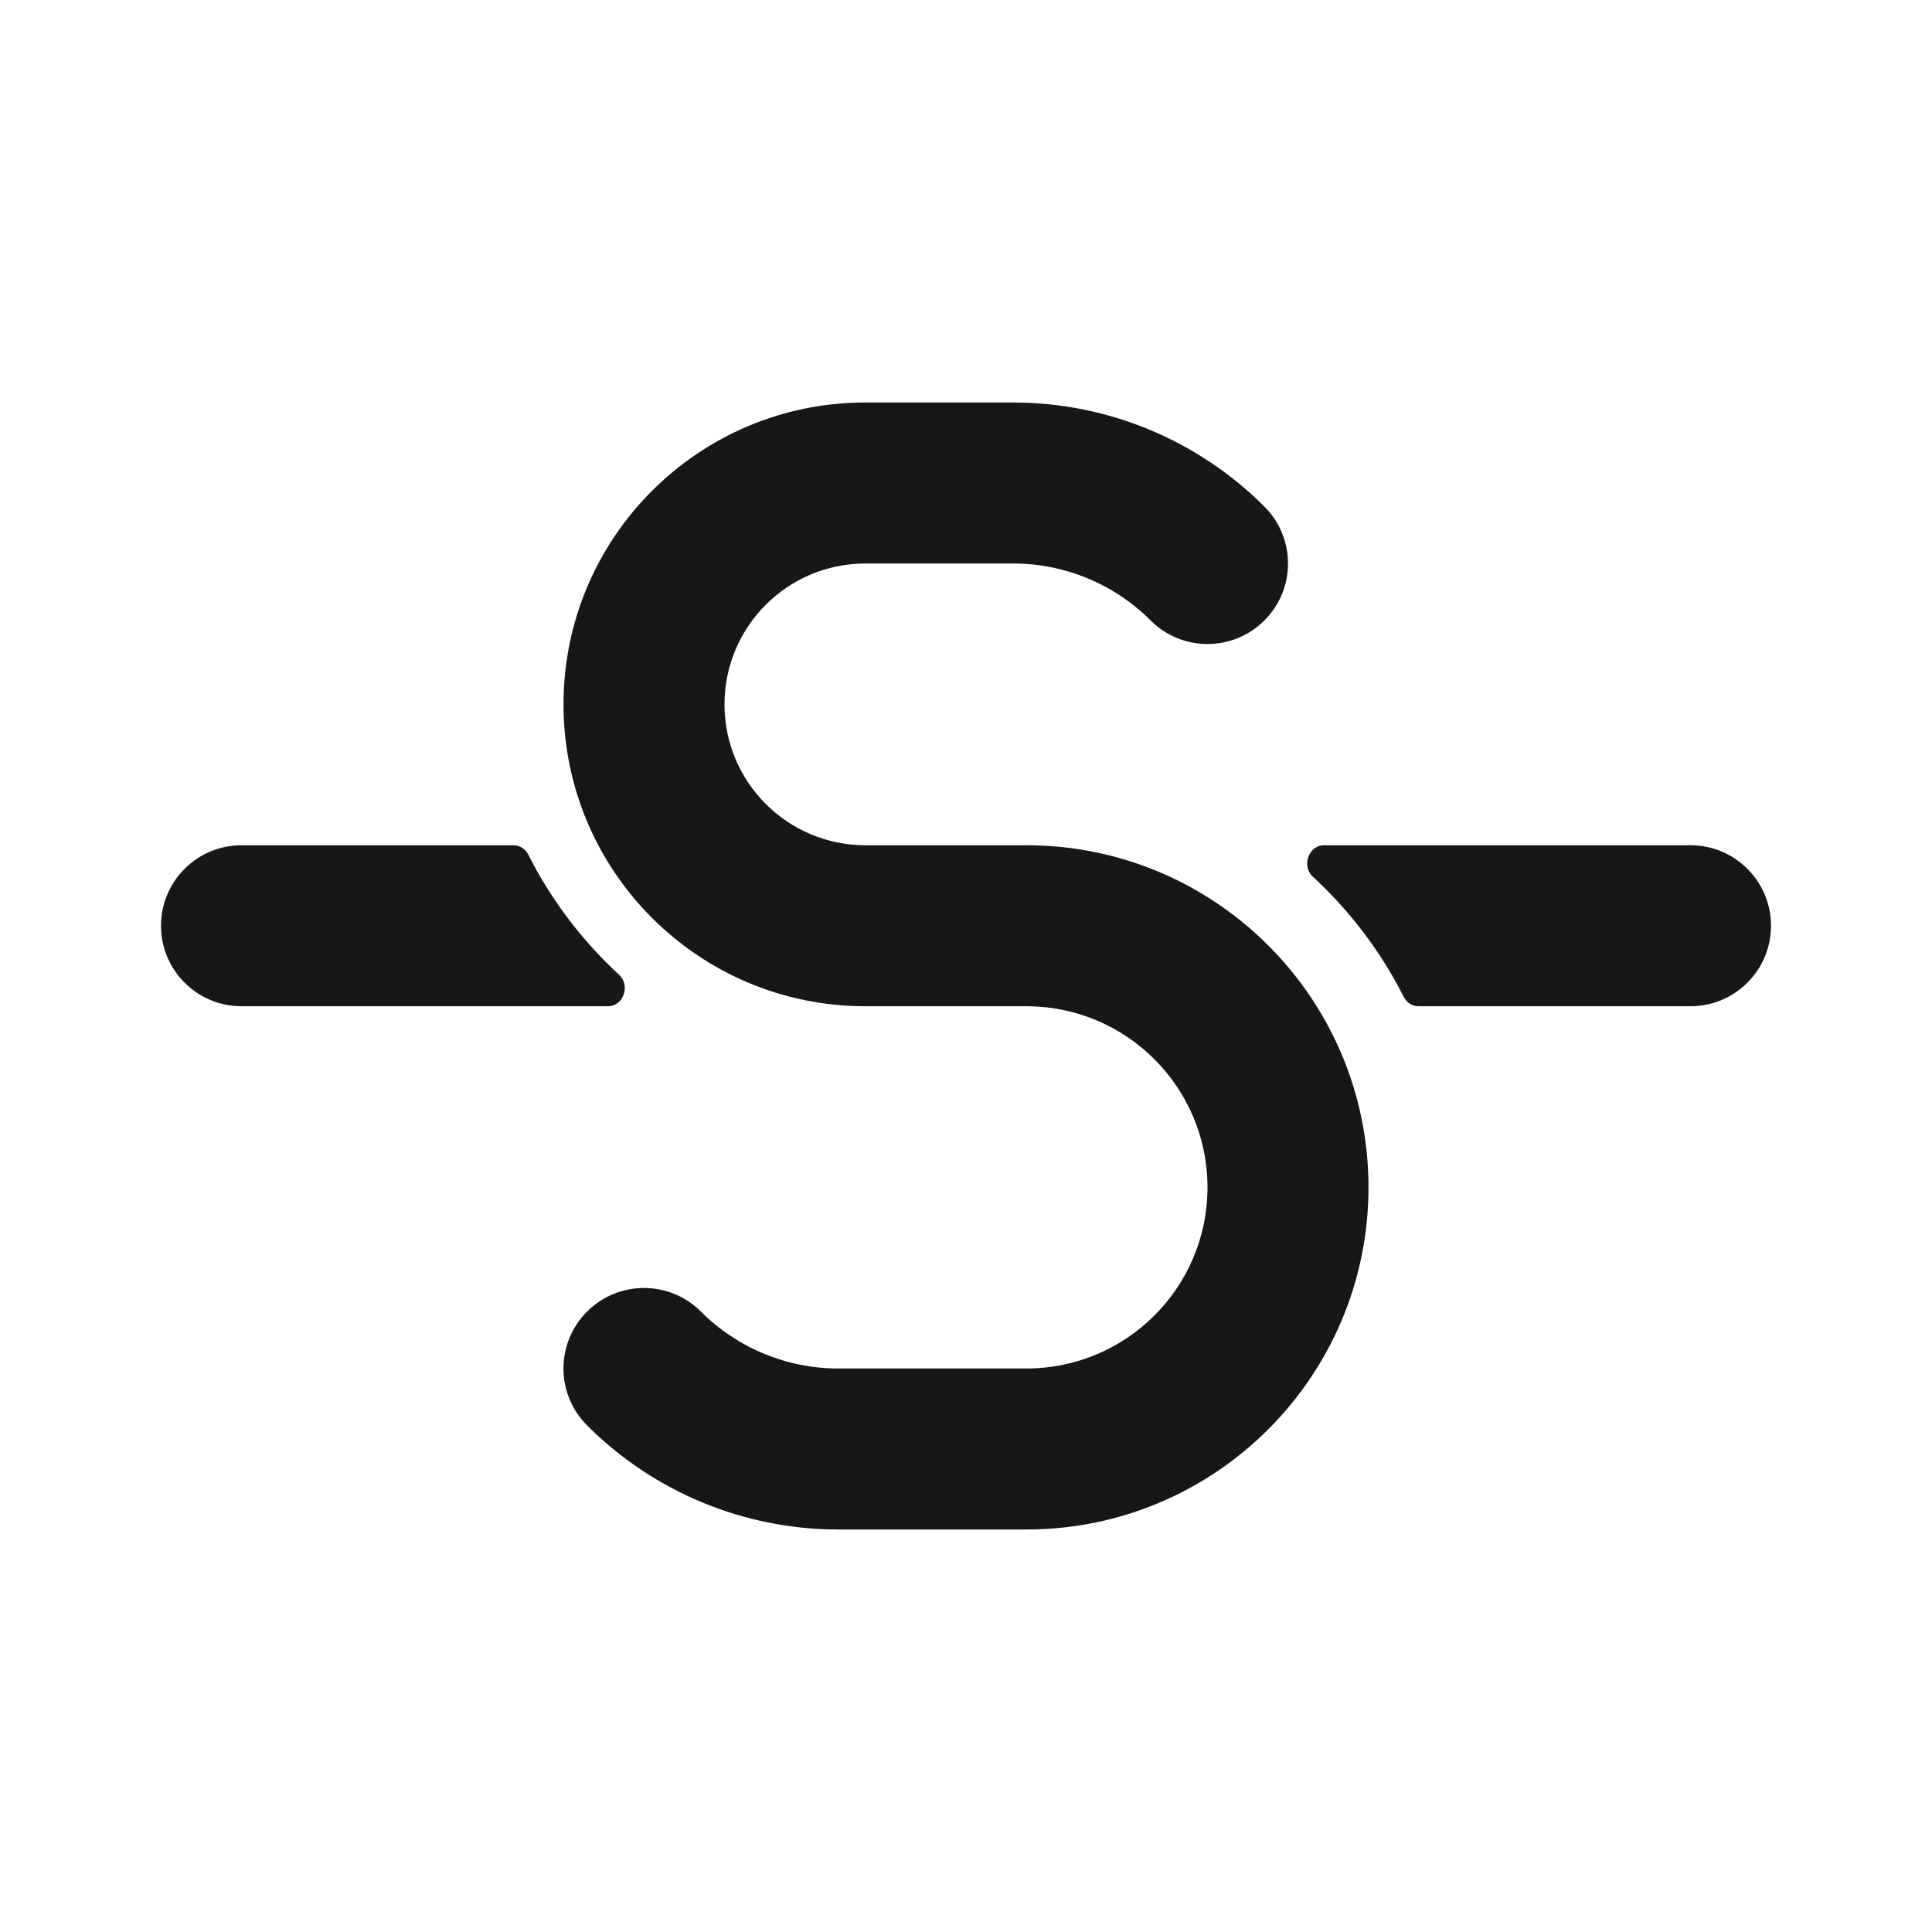 <svg width="24" height="24" viewBox="0 0 24 24" fill="none" xmlns="http://www.w3.org/2000/svg">
<path d="M6.561 10.614C6.526 10.545 6.456 10.5 6.379 10.5H3C2.448 10.5 2 10.948 2 11.5C2 12.052 2.448 12.5 3 12.5H7.552C7.745 12.5 7.834 12.241 7.691 12.11C7.231 11.685 6.846 11.179 6.561 10.614Z" fill="#171717"/>
<path d="M17.439 12.386C17.474 12.455 17.544 12.5 17.621 12.5H21C21.552 12.5 22 12.052 22 11.5C22 10.948 21.552 10.5 21 10.5H16.448C16.255 10.5 16.166 10.759 16.308 10.89C16.769 11.315 17.154 11.821 17.439 12.386Z" fill="#171717"/>
<path fill-rule="evenodd" clip-rule="evenodd" d="M10.75 7C9.784 7 9 7.784 9 8.75C9 9.716 9.784 10.5 10.75 10.5H12.75C15.097 10.5 17 12.403 17 14.75C17 17.097 15.097 19 12.75 19H10.414C9.243 19 8.121 18.535 7.293 17.707C6.902 17.317 6.902 16.683 7.293 16.293C7.683 15.902 8.317 15.902 8.707 16.293C9.16 16.746 9.774 17 10.414 17H12.75C13.993 17 15 15.993 15 14.75C15 13.507 13.993 12.5 12.75 12.5H10.75C8.679 12.5 7 10.821 7 8.75C7 6.679 8.679 5 10.75 5H12.586C13.757 5 14.879 5.465 15.707 6.293C16.098 6.683 16.098 7.317 15.707 7.707C15.317 8.098 14.683 8.098 14.293 7.707C13.84 7.254 13.226 7 12.586 7H10.75Z" fill="#171717"/>
</svg>
